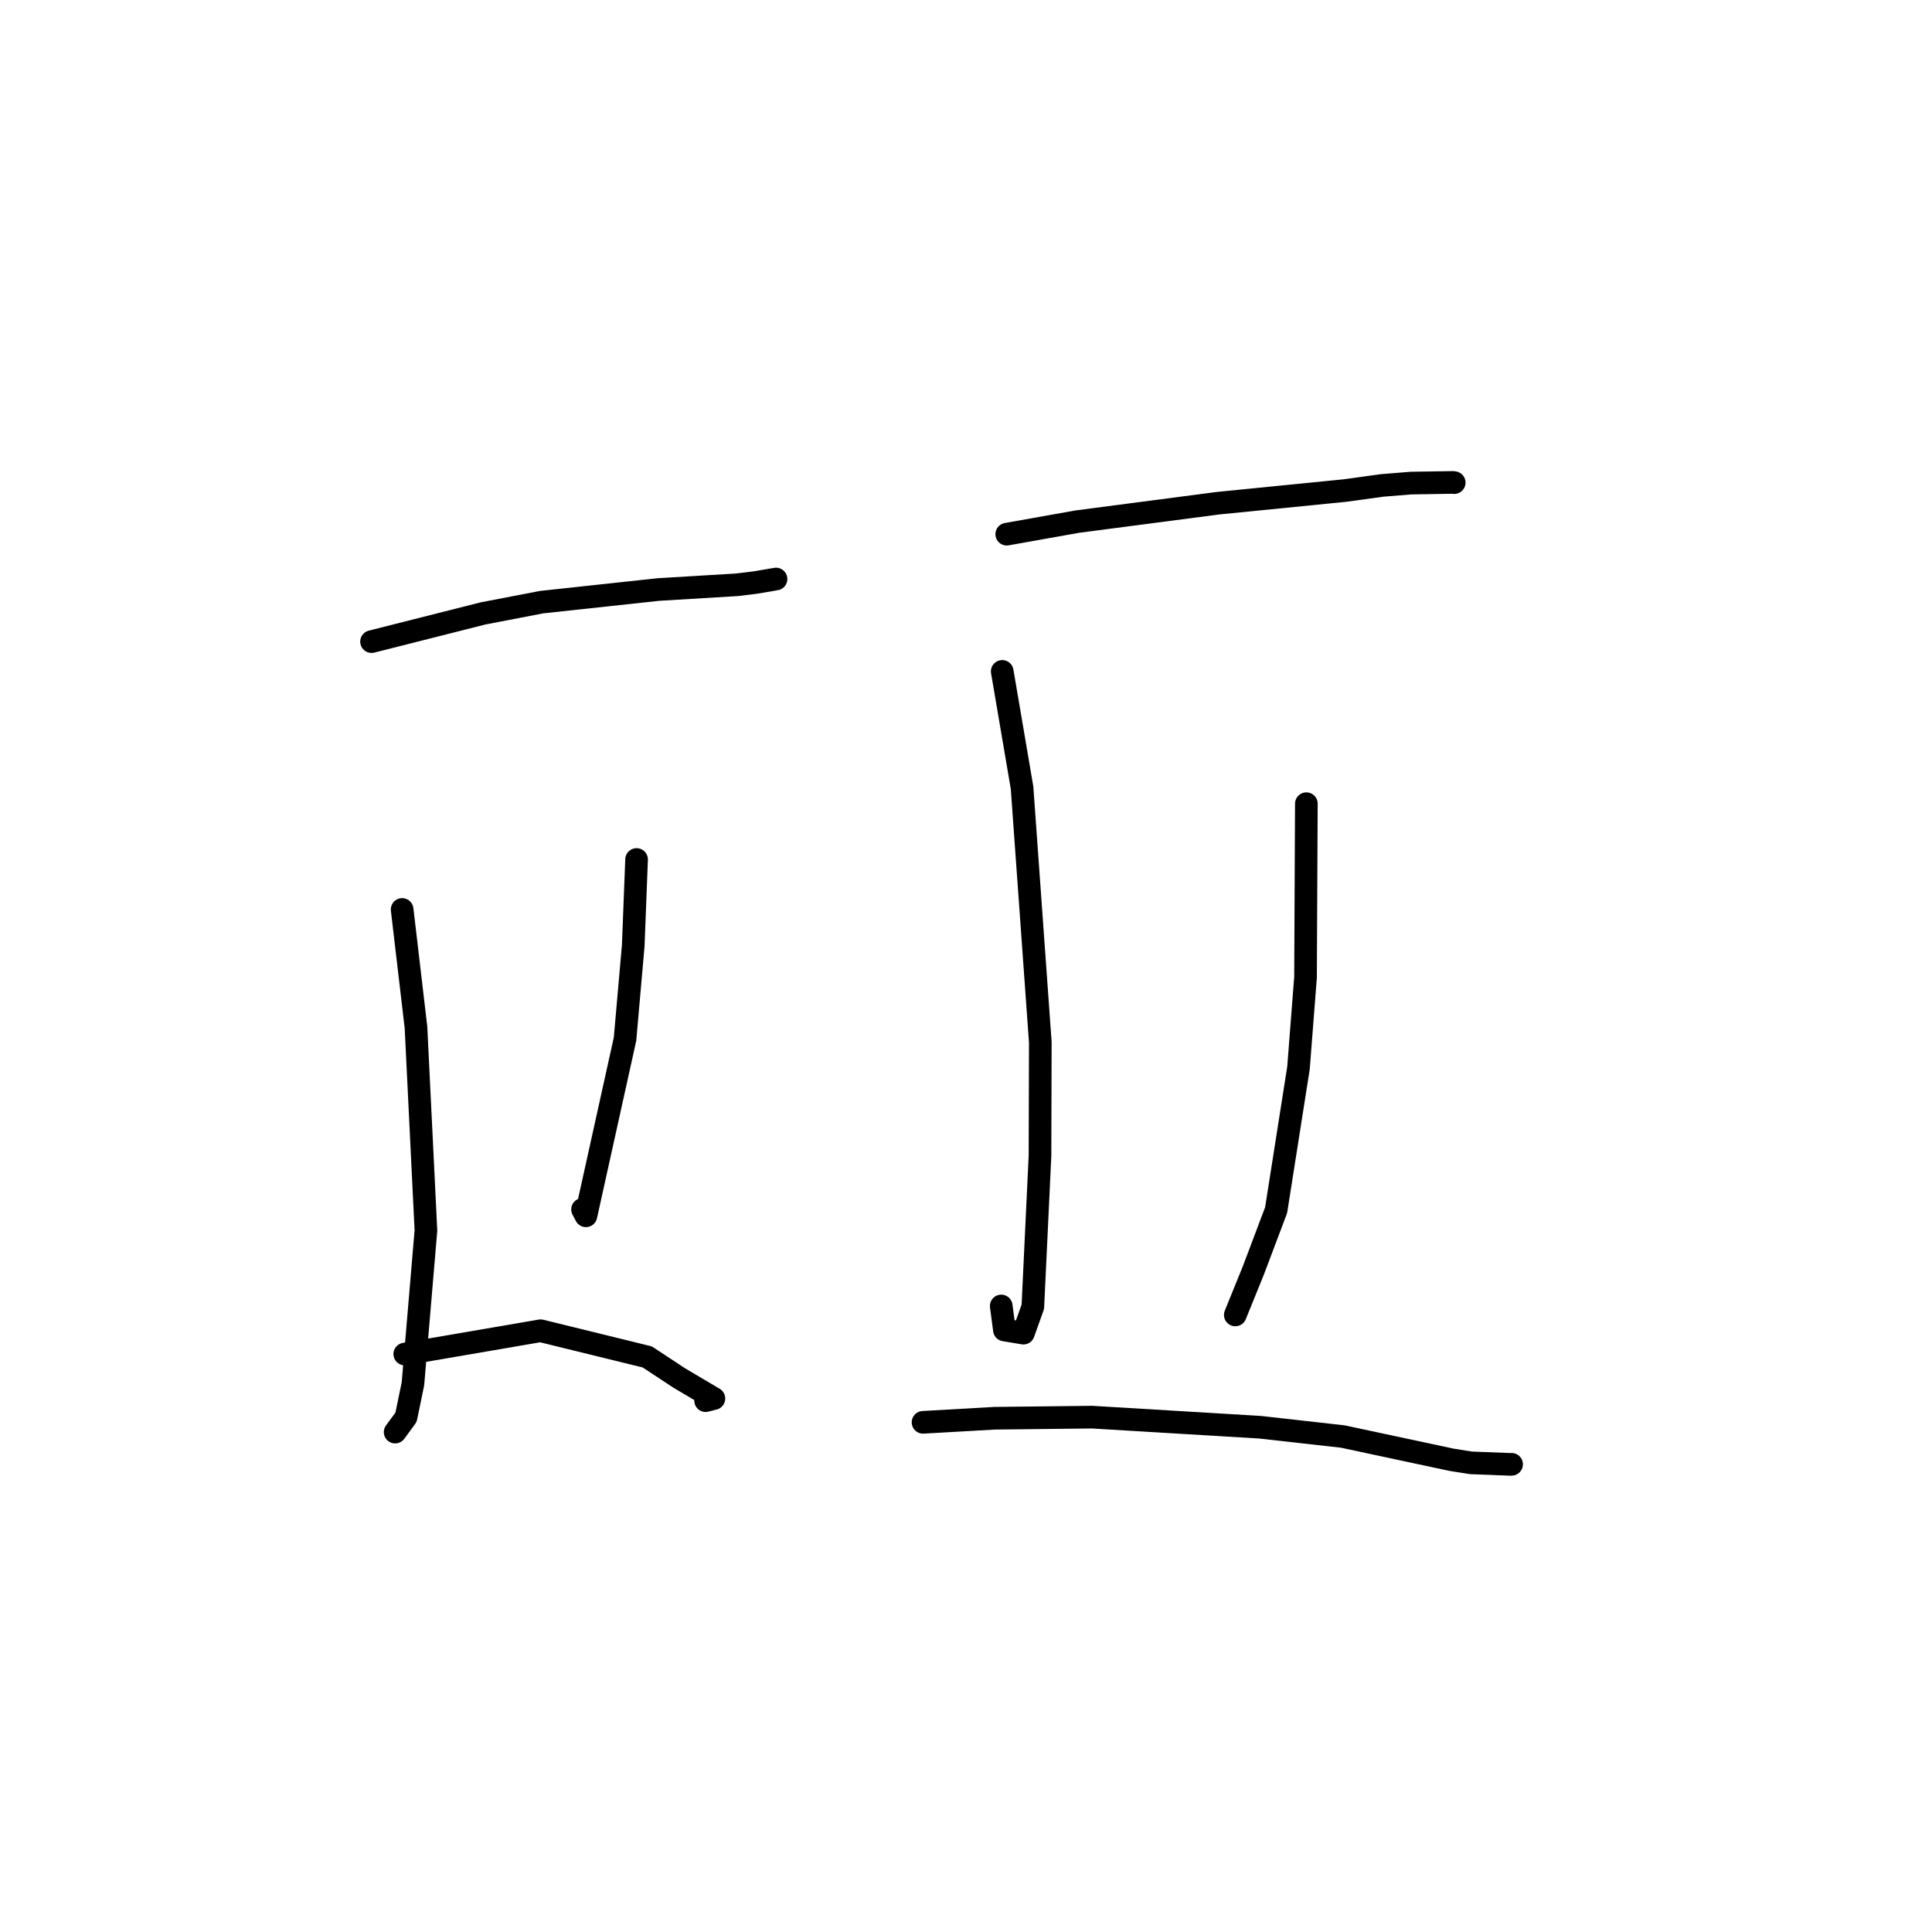 <?xml version="1.0" standalone="no"?>
    <svg width="256" height="256" xmlns="http://www.w3.org/2000/svg" version="1.1">
    <polyline stroke="black" stroke-width="3" stroke-linecap="round" fill="transparent" stroke-linejoin="round" points="49.232 85.018 64.01 81.28 71.76 79.788 87.224 78.116 97.667 77.486 100.162 77.178 102.558 76.77 102.797 76.729 102.814 76.726 102.822 76.725 102.827 76.724 " />
        <polyline stroke="black" stroke-width="3" stroke-linecap="round" fill="transparent" stroke-linejoin="round" points="53.286 120.507 55.119 136.124 56.438 163.042 54.718 183.357 53.802 187.792 52.372 189.746 52.359 189.761 " />
        <polyline stroke="black" stroke-width="3" stroke-linecap="round" fill="transparent" stroke-linejoin="round" points="84.35 113.888 83.907 125.303 82.819 137.685 77.638 161.1 77.191 160.25 " />
        <polyline stroke="black" stroke-width="3" stroke-linecap="round" fill="transparent" stroke-linejoin="round" points="53.634 179.418 71.628 176.33 85.769 179.801 89.984 182.58 94.597 185.312 93.496 185.594 " />
        <polyline stroke="black" stroke-width="3" stroke-linecap="round" fill="transparent" stroke-linejoin="round" points="133.399 70.782 142.733 69.119 161.356 66.682 178.225 64.999 183.164 64.318 186.991 64.011 192.567 63.923 192.683 63.947 192.692 63.949 " />
        <polyline stroke="black" stroke-width="3" stroke-linecap="round" fill="transparent" stroke-linejoin="round" points="132.801 88.963 135.427 104.376 137.846 138.108 137.805 153.131 136.858 173.146 135.607 176.648 133.09 176.229 132.784 173.917 132.669 173.047 " />
        <polyline stroke="black" stroke-width="3" stroke-linecap="round" fill="transparent" stroke-linejoin="round" points="173.099 106.494 172.989 129.493 172.057 141.504 169.092 160.354 166.081 168.327 163.901 173.697 163.683 174.234 " />
        <polyline stroke="black" stroke-width="3" stroke-linecap="round" fill="transparent" stroke-linejoin="round" points="122.306 188.464 131.798 187.925 144.69 187.778 166.945 189.114 177.936 190.348 192.337 193.427 194.906 193.834 200.171 194.039 200.292 194.029 " />
        </svg>